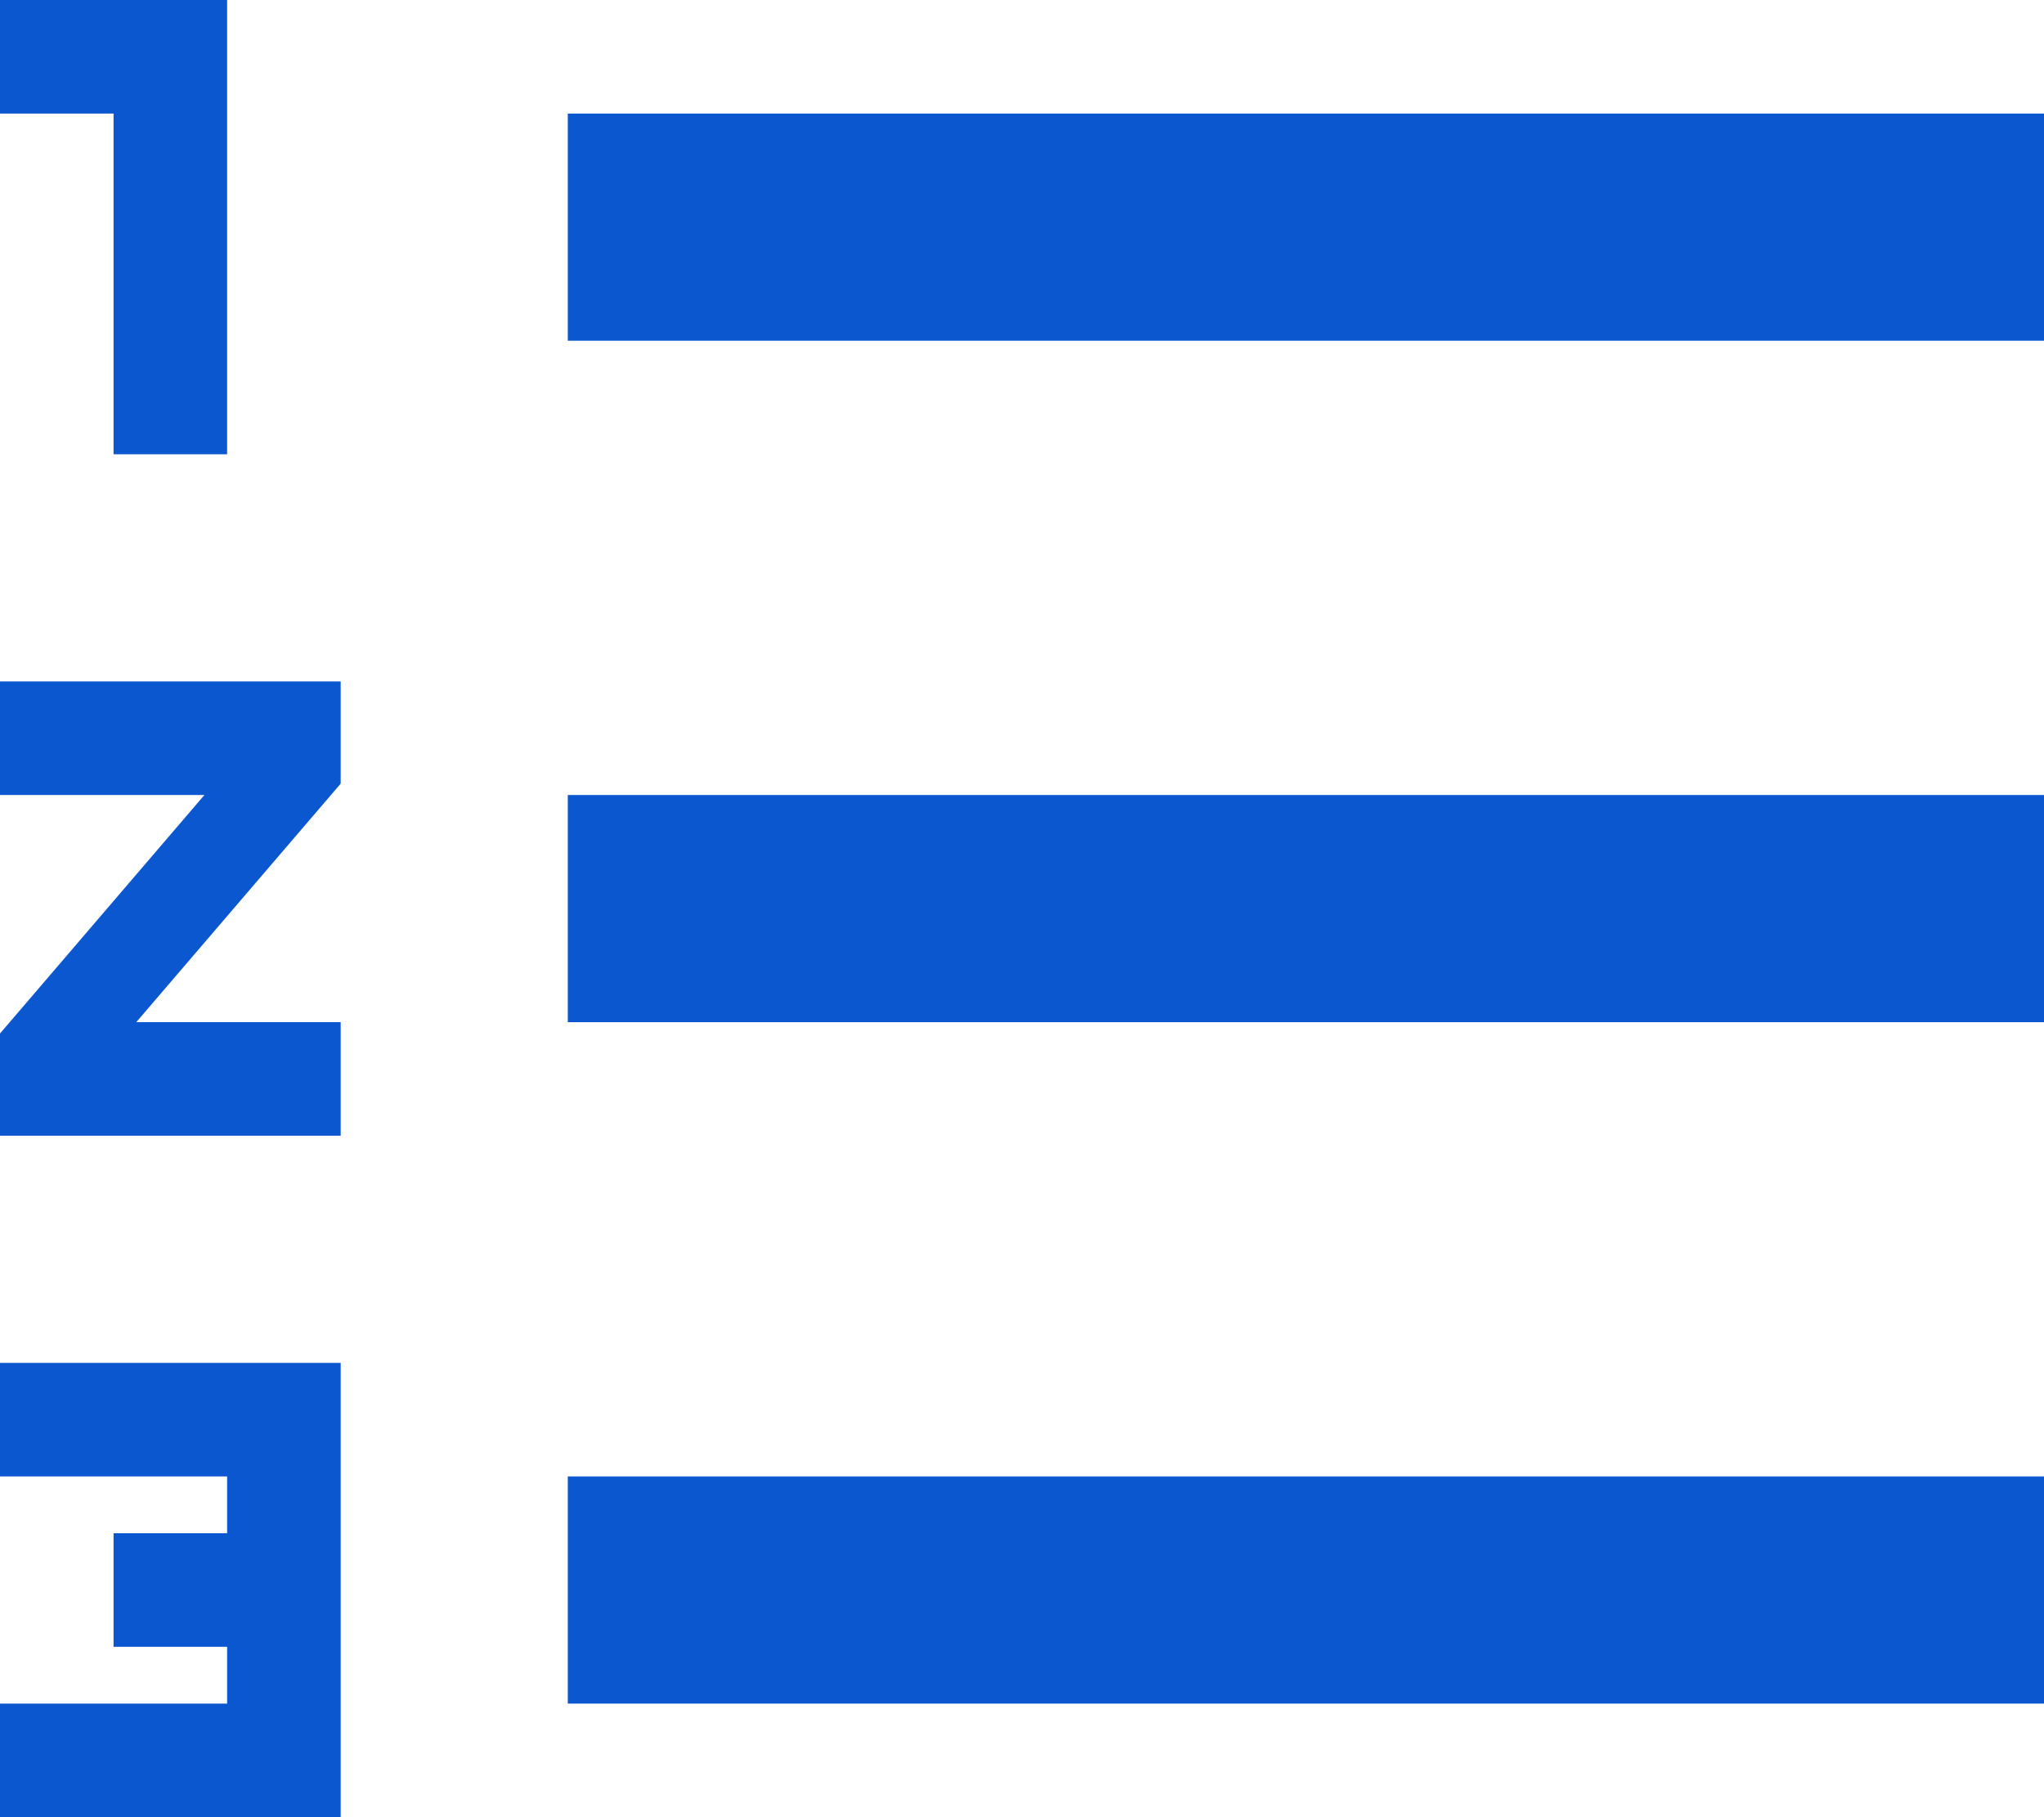 <svg width="18" height="16" viewBox="0 0 18 16" fill="none" xmlns="http://www.w3.org/2000/svg">
<path d="M0 16V15H2V14.5H1V13.5H2V13H0V12H3V16H0ZM5 15V13H18V15H5ZM0 10V9.1L1.8 7H0V6H3V6.9L1.2 9H3V10H0ZM5 9V7H18V9H5ZM1 4V1H0V0H2V4H1ZM5 3V1H18V3H5Z" fill="#0B57D0"/>
</svg>
